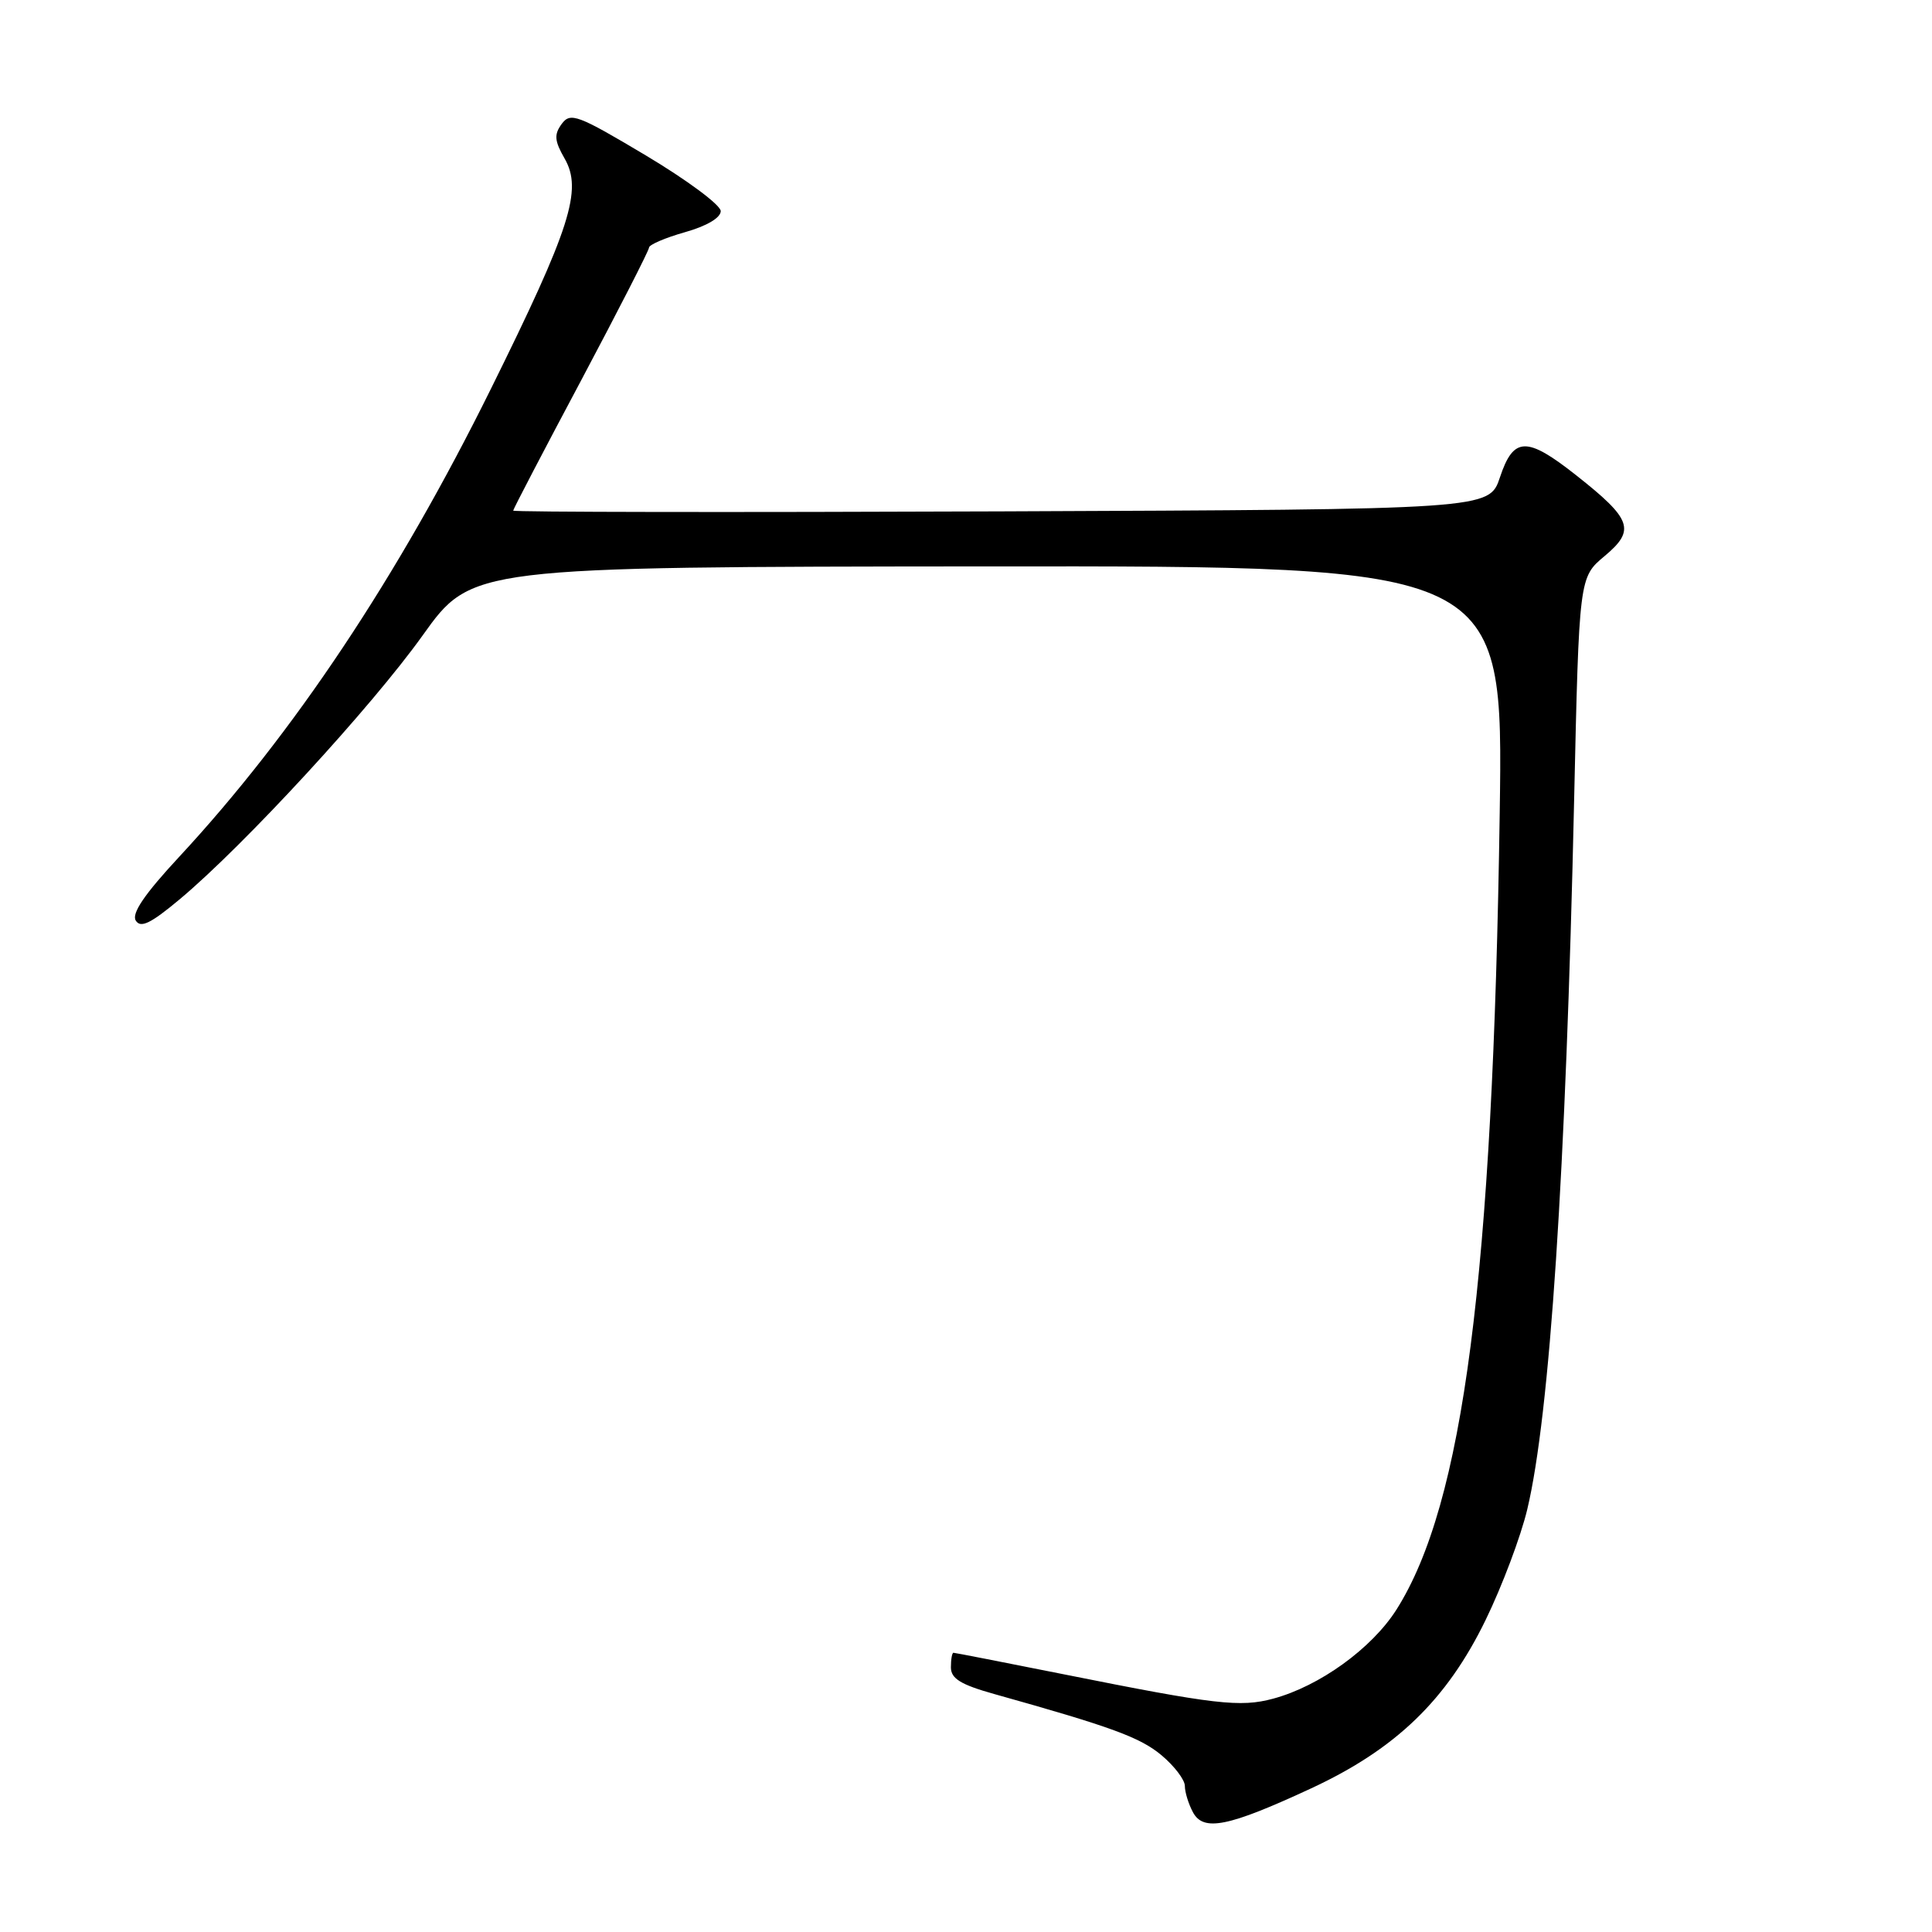 <?xml version="1.0" encoding="UTF-8" standalone="no"?>
<!DOCTYPE svg PUBLIC "-//W3C//DTD SVG 1.1//EN" "http://www.w3.org/Graphics/SVG/1.1/DTD/svg11.dtd" >
<svg xmlns="http://www.w3.org/2000/svg" xmlns:xlink="http://www.w3.org/1999/xlink" version="1.1" viewBox="0 0 256 256">
 <g >
 <path fill="currentColor"
d=" M 173.73 236.97 C 184.95 231.76 191.69 225.26 196.85 214.66 C 199.04 210.17 201.52 203.57 202.37 200.00 C 205.36 187.47 207.48 155.38 208.58 106.00 C 209.24 76.50 209.24 76.50 212.62 73.68 C 216.74 70.23 216.25 68.82 208.87 62.99 C 202.30 57.80 200.55 57.84 198.75 63.25 C 197.33 67.50 197.33 67.50 132.67 67.76 C 97.10 67.90 68.00 67.86 68.00 67.66 C 68.00 67.47 72.05 59.70 77.00 50.41 C 81.94 41.11 85.99 33.19 86.00 32.81 C 86.00 32.43 88.14 31.51 90.75 30.77 C 93.63 29.96 95.50 28.86 95.50 27.97 C 95.50 27.17 91.04 23.86 85.60 20.61 C 76.53 15.20 75.59 14.85 74.43 16.42 C 73.40 17.83 73.47 18.66 74.81 21.00 C 77.21 25.17 75.60 30.20 65.06 51.50 C 52.71 76.47 38.91 97.19 23.71 113.57 C 19.16 118.47 17.41 121.04 17.99 121.98 C 18.63 123.02 19.97 122.37 23.81 119.16 C 32.38 111.99 49.21 93.70 56.00 84.20 C 62.50 75.11 62.50 75.11 130.85 75.05 C 199.20 75.00 199.20 75.00 198.72 107.75 C 197.81 169.24 193.91 199.28 185.04 213.28 C 181.77 218.43 174.86 223.42 168.71 225.08 C 164.34 226.26 161.03 225.87 141.09 221.88 C 133.17 220.30 126.53 219.00 126.34 219.00 C 126.15 219.00 126.00 219.87 126.00 220.93 C 126.00 222.42 127.29 223.22 131.75 224.47 C 147.32 228.83 151.10 230.22 153.93 232.60 C 155.62 234.02 157.00 235.84 157.00 236.65 C 157.00 237.47 157.48 239.03 158.07 240.13 C 159.46 242.73 162.74 242.07 173.73 236.97 Z "/>
</g>
</svg>